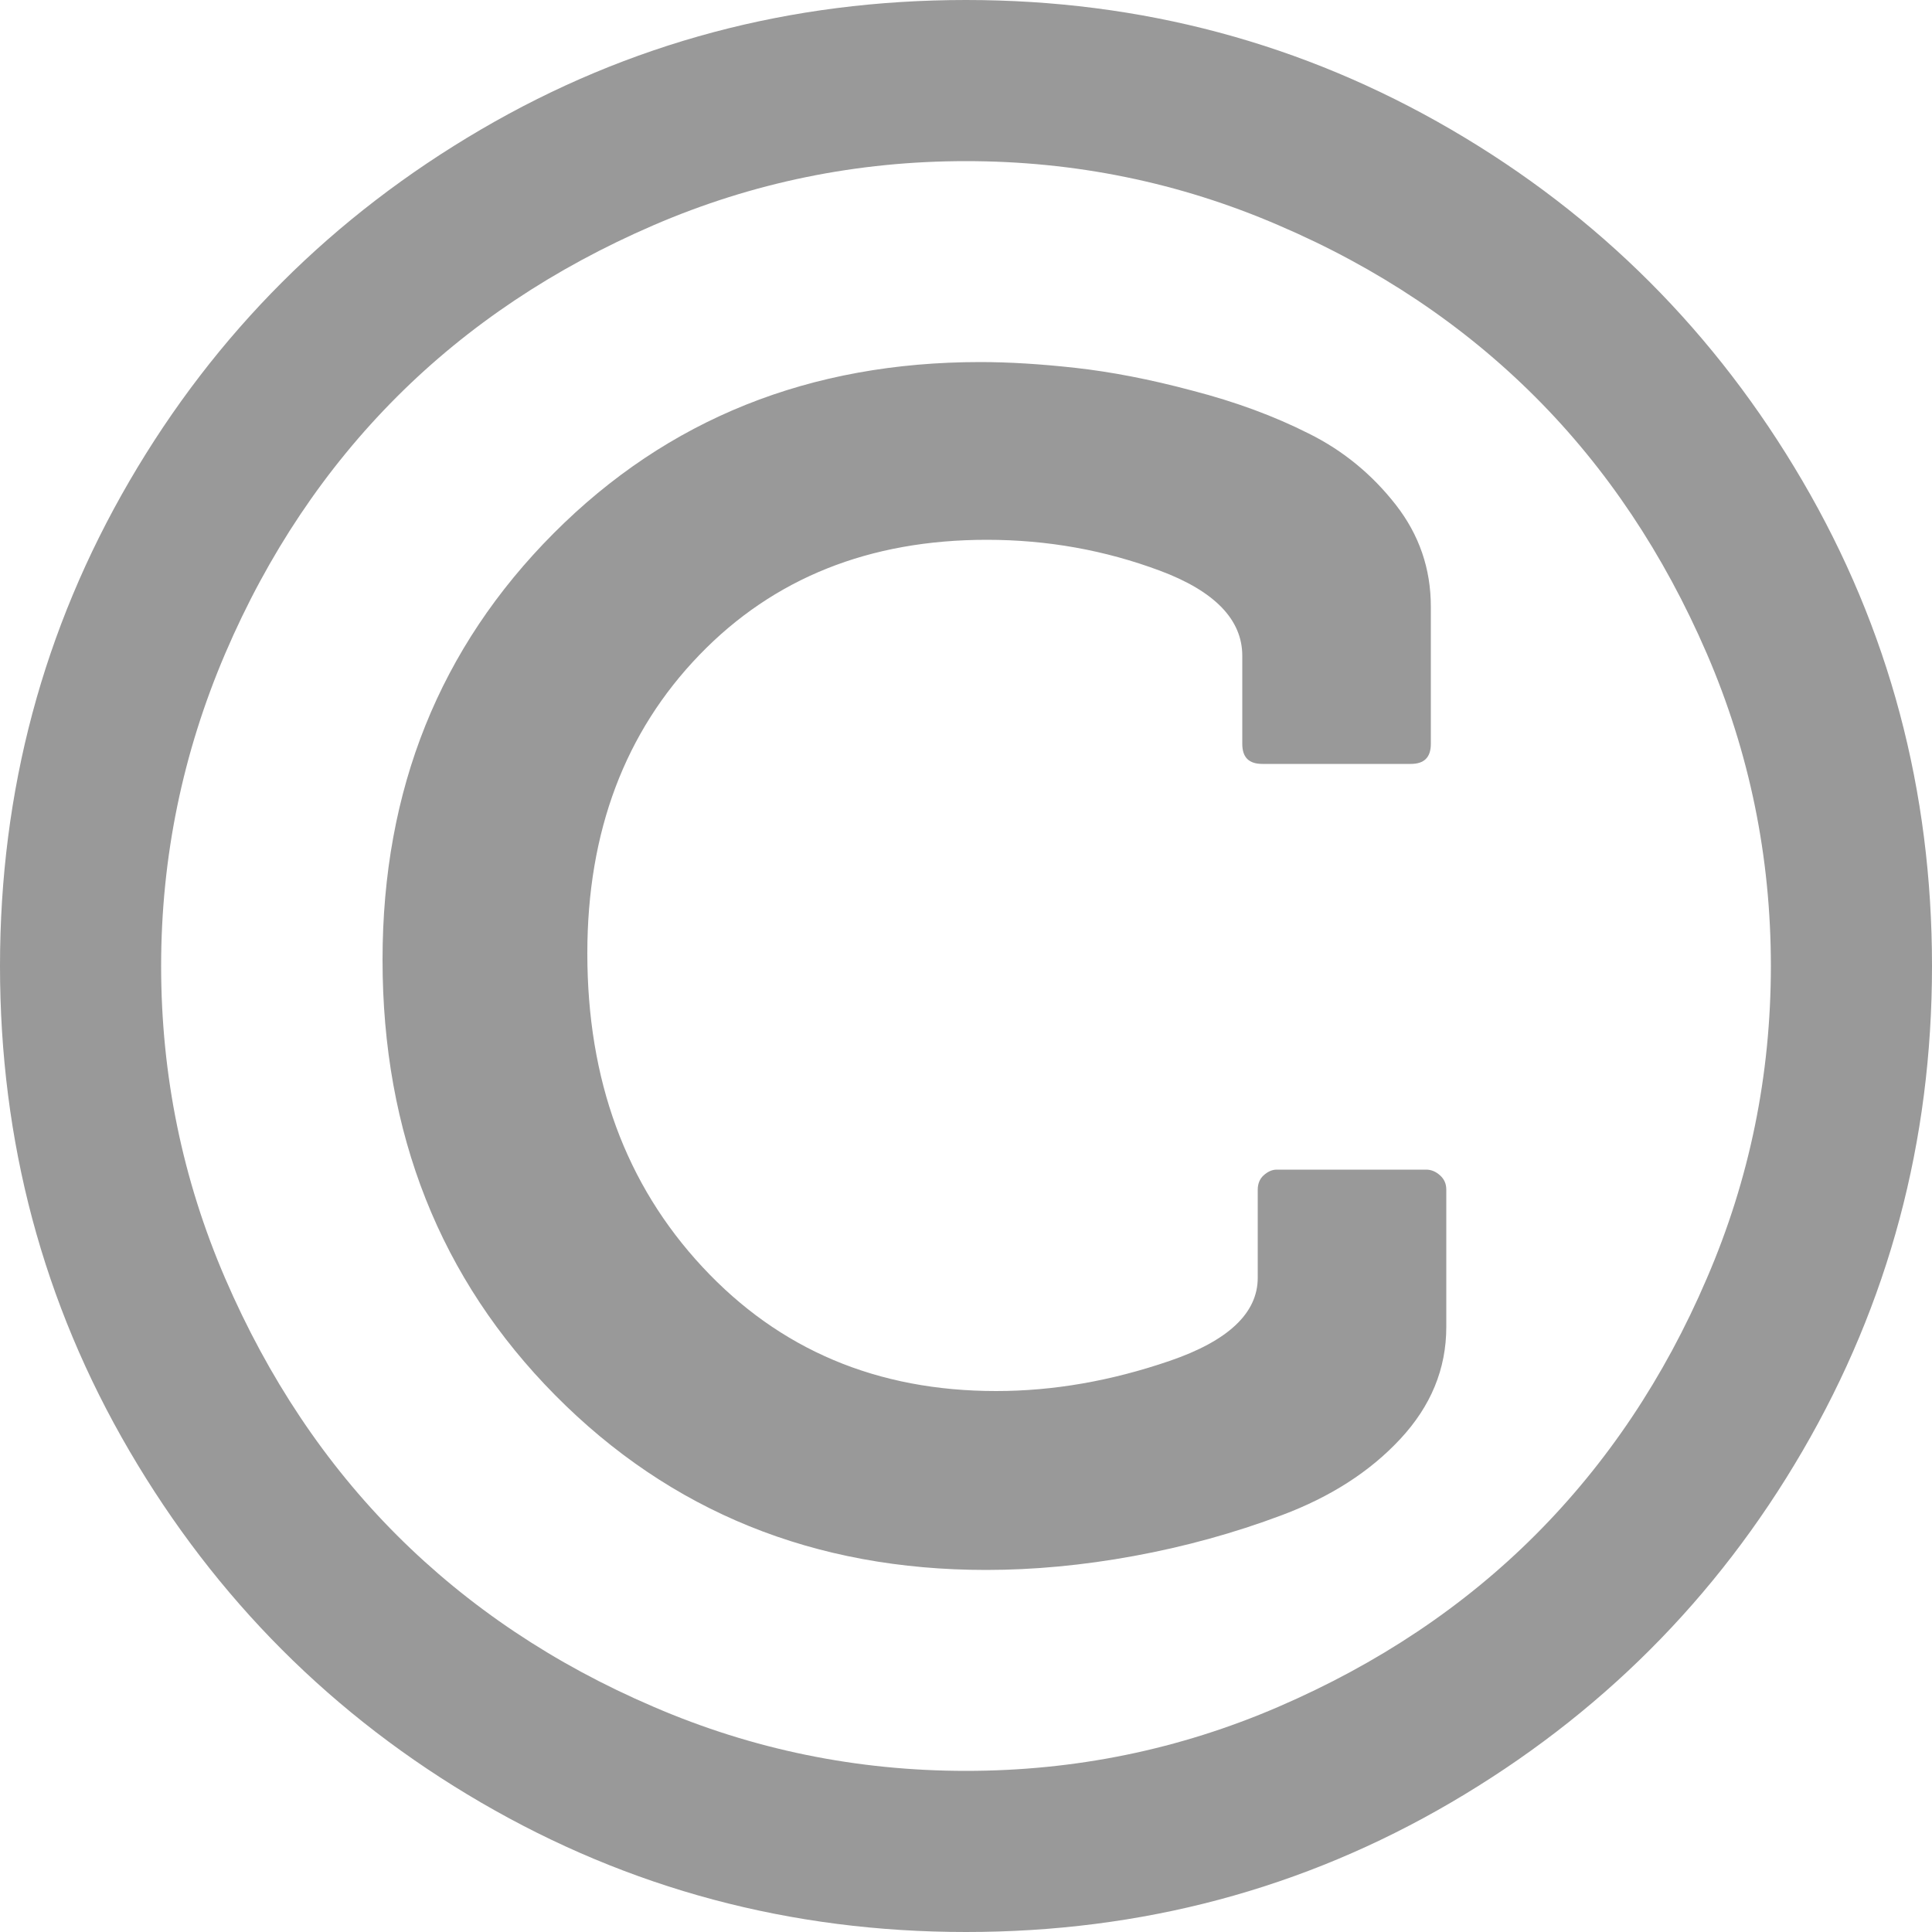 <?xml version="1.0" encoding="utf-8"?>
<!-- Generator: Adobe Illustrator 18.0.0, SVG Export Plug-In . SVG Version: 6.00 Build 0)  -->
<!DOCTYPE svg PUBLIC "-//W3C//DTD SVG 1.1//EN" "http://www.w3.org/Graphics/SVG/1.1/DTD/svg11.dtd">
<svg version="1.1" id="图层_1" xmlns="http://www.w3.org/2000/svg" xmlns:xlink="http://www.w3.org/1999/xlink" x="0px" y="0px"
	 viewBox="0 0 500 500" enable-background="new 0 0 500 500" xml:space="preserve">
<path fill="#999999" d="M374.3,307.9v35.5c0,10.9-4,20.5-11.9,29c-7.9,8.5-18.1,15-30.6,19.7c-12.5,4.7-25.3,8.2-38.4,10.6
	c-13.1,2.4-25.9,3.6-38.2,3.6c-44.5,0-81.7-15.1-111.5-45.2S99,293.3,99,248.4c0-44.1,14.8-80.8,44.3-110.4s66.3-44.3,110.4-44.3
	c7.4,0,15.6,0.5,24.6,1.5c9,1,19.1,2.9,30.3,5.9c11.2,2.9,21.2,6.6,30.1,11.1c8.9,4.4,16.4,10.6,22.5,18.4
	c6.1,7.8,9.1,16.6,9.1,26.4v35.5c0,3.5-1.7,5.2-5.2,5.2h-38.4c-3.5,0-5.2-1.7-5.2-5.2v-22.8c0-9.3-7.1-16.7-21.3-22
	c-14.2-5.3-29.1-8-44.8-8c-30.4,0-55.2,9.9-74.4,29.8S152,215.1,152,246.7c0,32.8,9.9,59.8,29.8,81.2s45.2,32.1,76,32.1
	c14.8,0,29.7-2.6,44.9-7.8c15.2-5.2,22.8-12.4,22.8-21.5v-22.8c0-1.5,0.5-2.8,1.5-3.7s2.1-1.5,3.4-1.5h38.7c1.3,0,2.5,0.5,3.6,1.5
	S374.3,306.4,374.3,307.9L374.3,307.9z M250,41.7c-28.2,0-55.2,5.5-80.9,16.6s-47.9,25.9-66.4,44.4s-33.4,40.7-44.4,66.4
	S41.7,221.8,41.7,250s5.5,55.2,16.6,80.9c11.1,25.7,25.9,47.9,44.4,66.4s40.7,33.4,66.4,44.4c25.7,11.1,52.7,16.6,80.9,16.6
	s55.2-5.5,80.9-16.6c25.7-11.1,47.9-25.9,66.4-44.4s33.4-40.7,44.4-66.4c11.1-25.7,16.6-52.7,16.6-80.9s-5.5-55.2-16.6-80.9
	c-11.1-25.7-25.9-47.9-44.4-66.4s-40.7-33.4-66.4-44.4C305.2,47.2,278.2,41.7,250,41.7L250,41.7z M500,250
	c0,45.4-11.2,87.2-33.5,125.5s-52.7,68.6-91,91S295.4,500,250,500s-87.2-11.2-125.5-33.5s-68.6-52.7-91-91S0,295.4,0,250
	s11.2-87.2,33.5-125.5s52.7-68.6,91-91S204.6,0,250,0s87.2,11.2,125.5,33.5s68.6,52.7,91,91S500,204.6,500,250L500,250z"/>
</svg>
